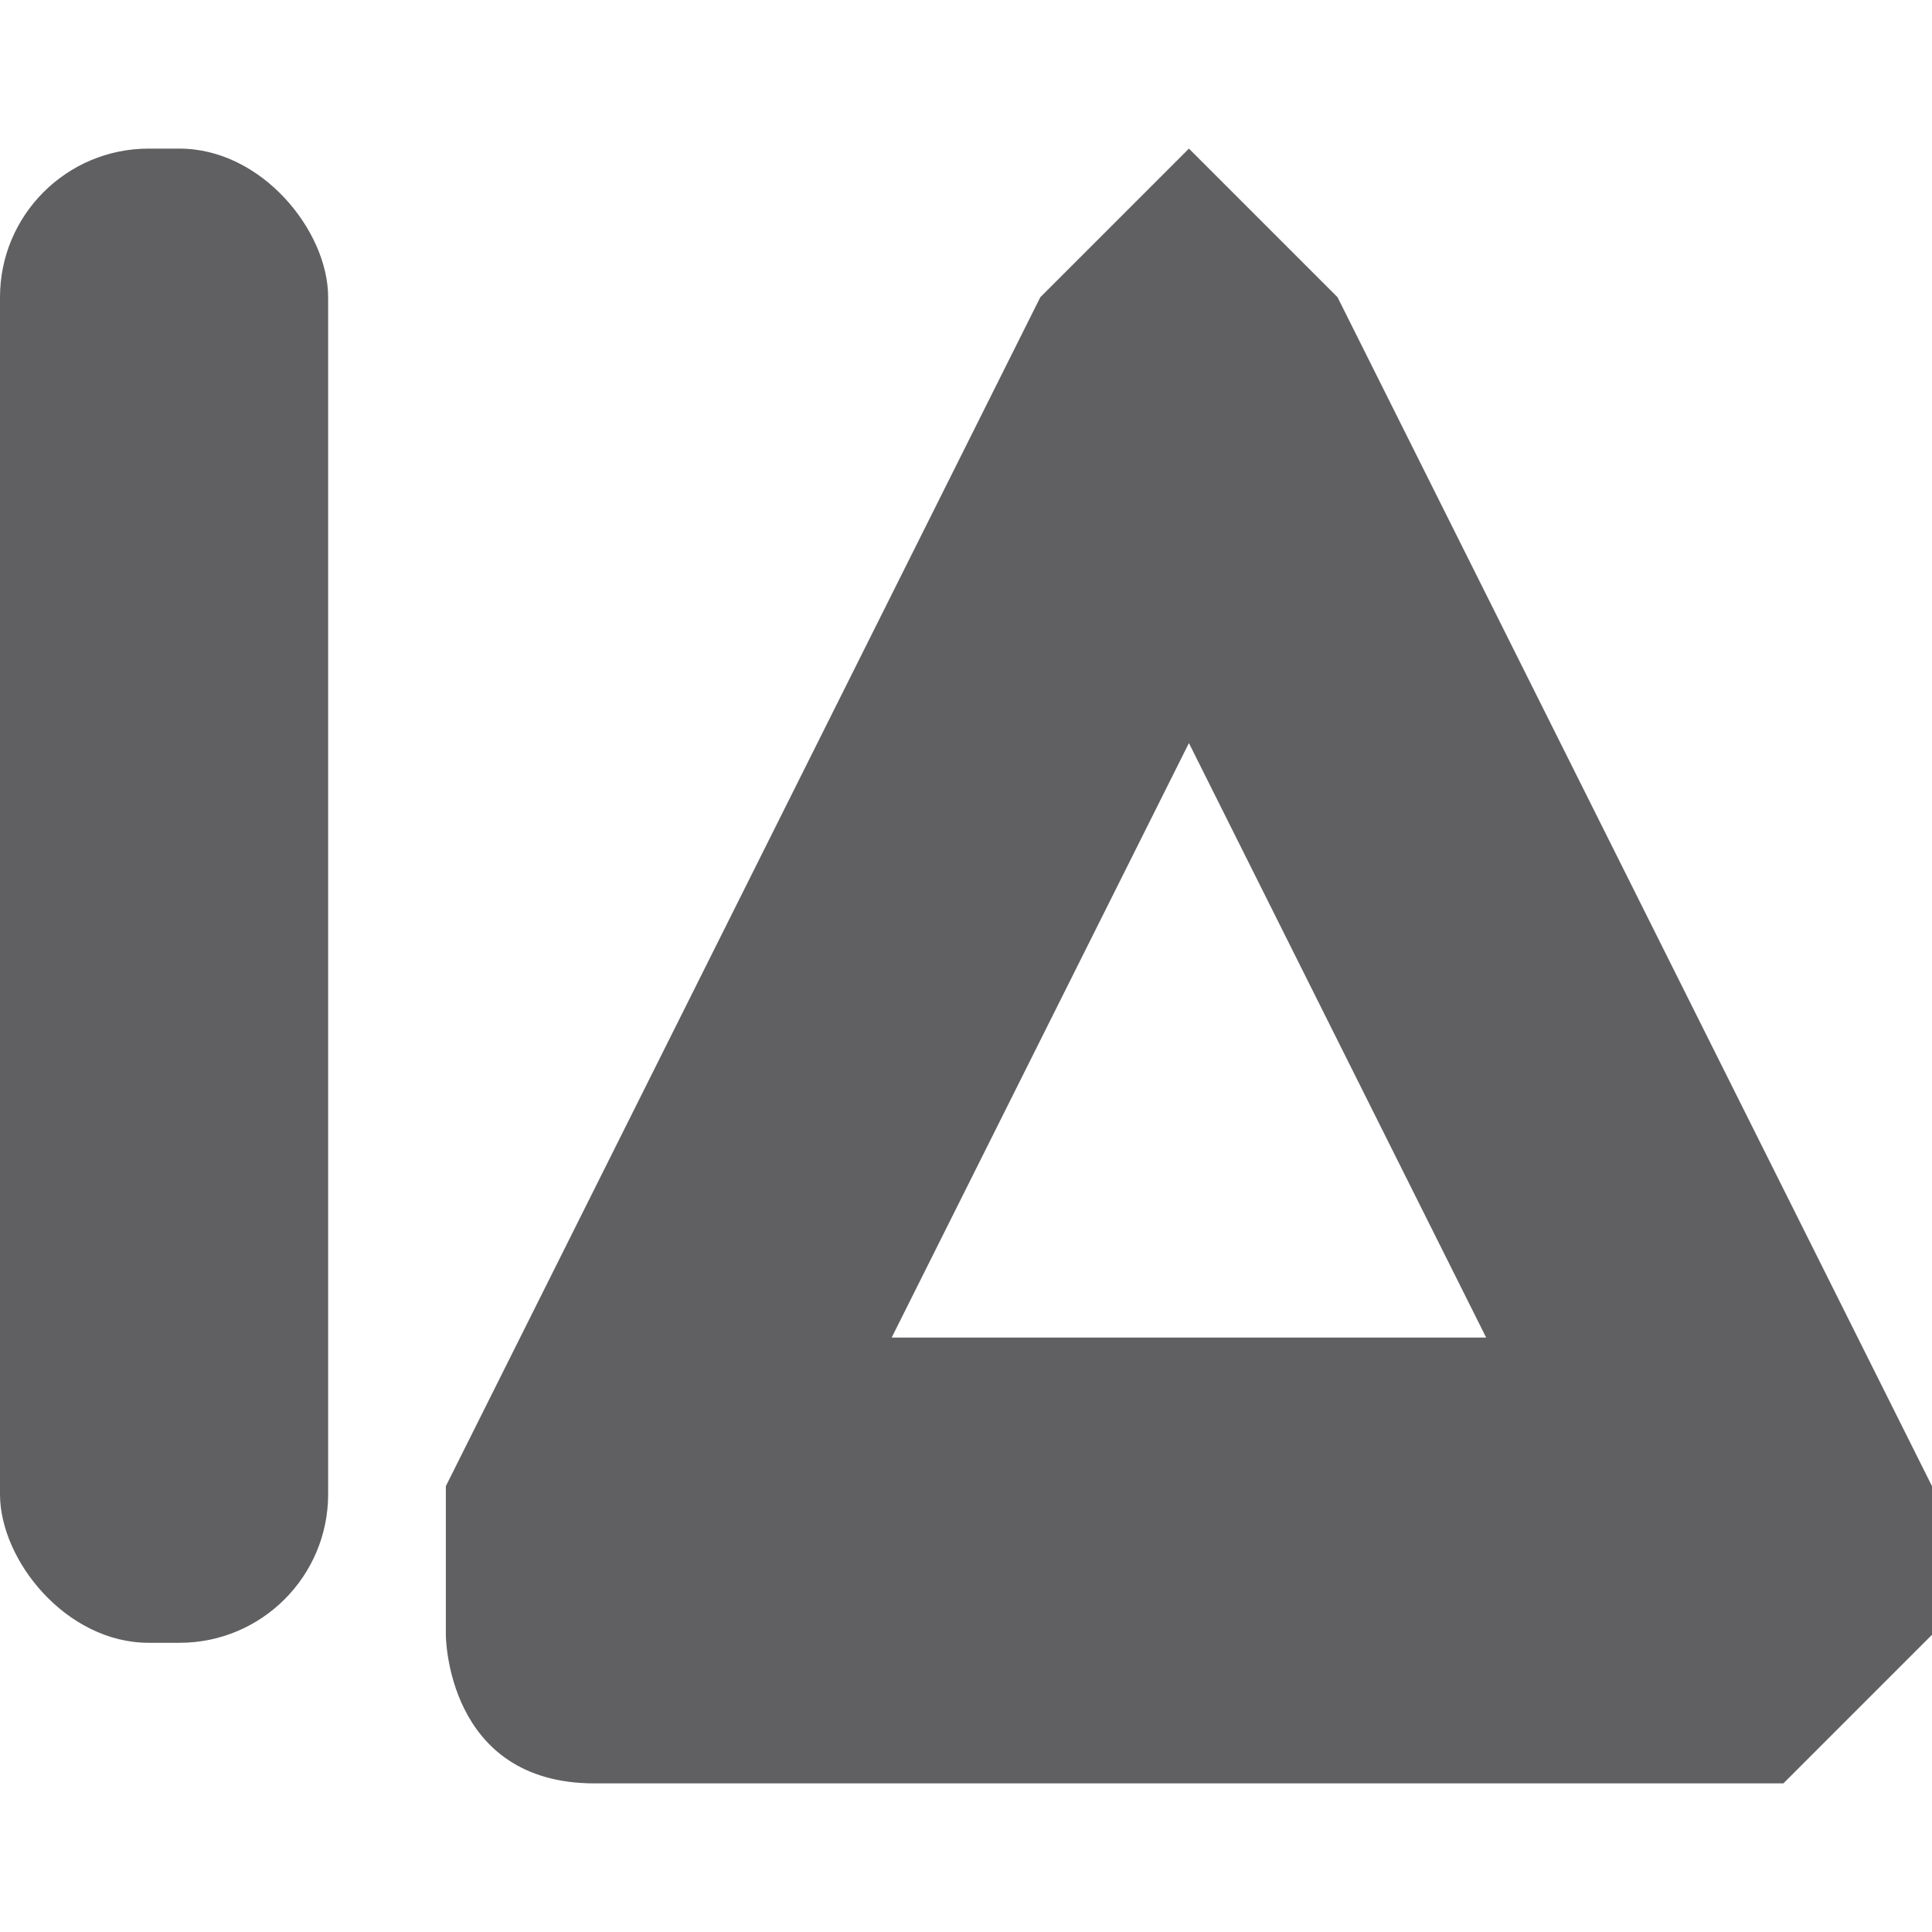 <?xml version="1.0" encoding="UTF-8"?>
<!DOCTYPE svg PUBLIC "-//W3C//DTD SVG 1.1//EN" "http://www.w3.org/Graphics/SVG/1.1/DTD/svg11.dtd">
<!-- Creator: CorelDRAW X8 -->
<svg xmlns="http://www.w3.org/2000/svg" xml:space="preserve" width="13px" height="13px" version="1.1" style="shape-rendering:geometricPrecision; text-rendering:geometricPrecision; image-rendering:optimizeQuality; fill-rule:evenodd; clip-rule:evenodd"
viewBox="0 0 13 13"
 xmlns:xlink="http://www.w3.org/1999/xlink">
 <defs>
  <style type="text/css">
   <![CDATA[
    .fil0 {fill:#606062}
   ]]>
  </style>
 </defs>
 <g id="Layer_x0020_1">
  <g id="_616070601392">
   <path class="fil0" d="M13 10l-4 -8 0 0c0,0 -1,-1 -1,-1 0,0 -1,1 -1,1l0 0 -2 4 -2 4c0,0 0,1 0,1 0,0 0,1 1,1l8 0c0,0 1,-1 1,-1 0,0 0,-1 0,-1zm-5 -5l-2 4 4 0 -2 -4z"/>
   <rect class="fil0" y="1" width="2.208" height="10.054" rx="1" ry="1"/>
  </g>
 </g>
</svg>
